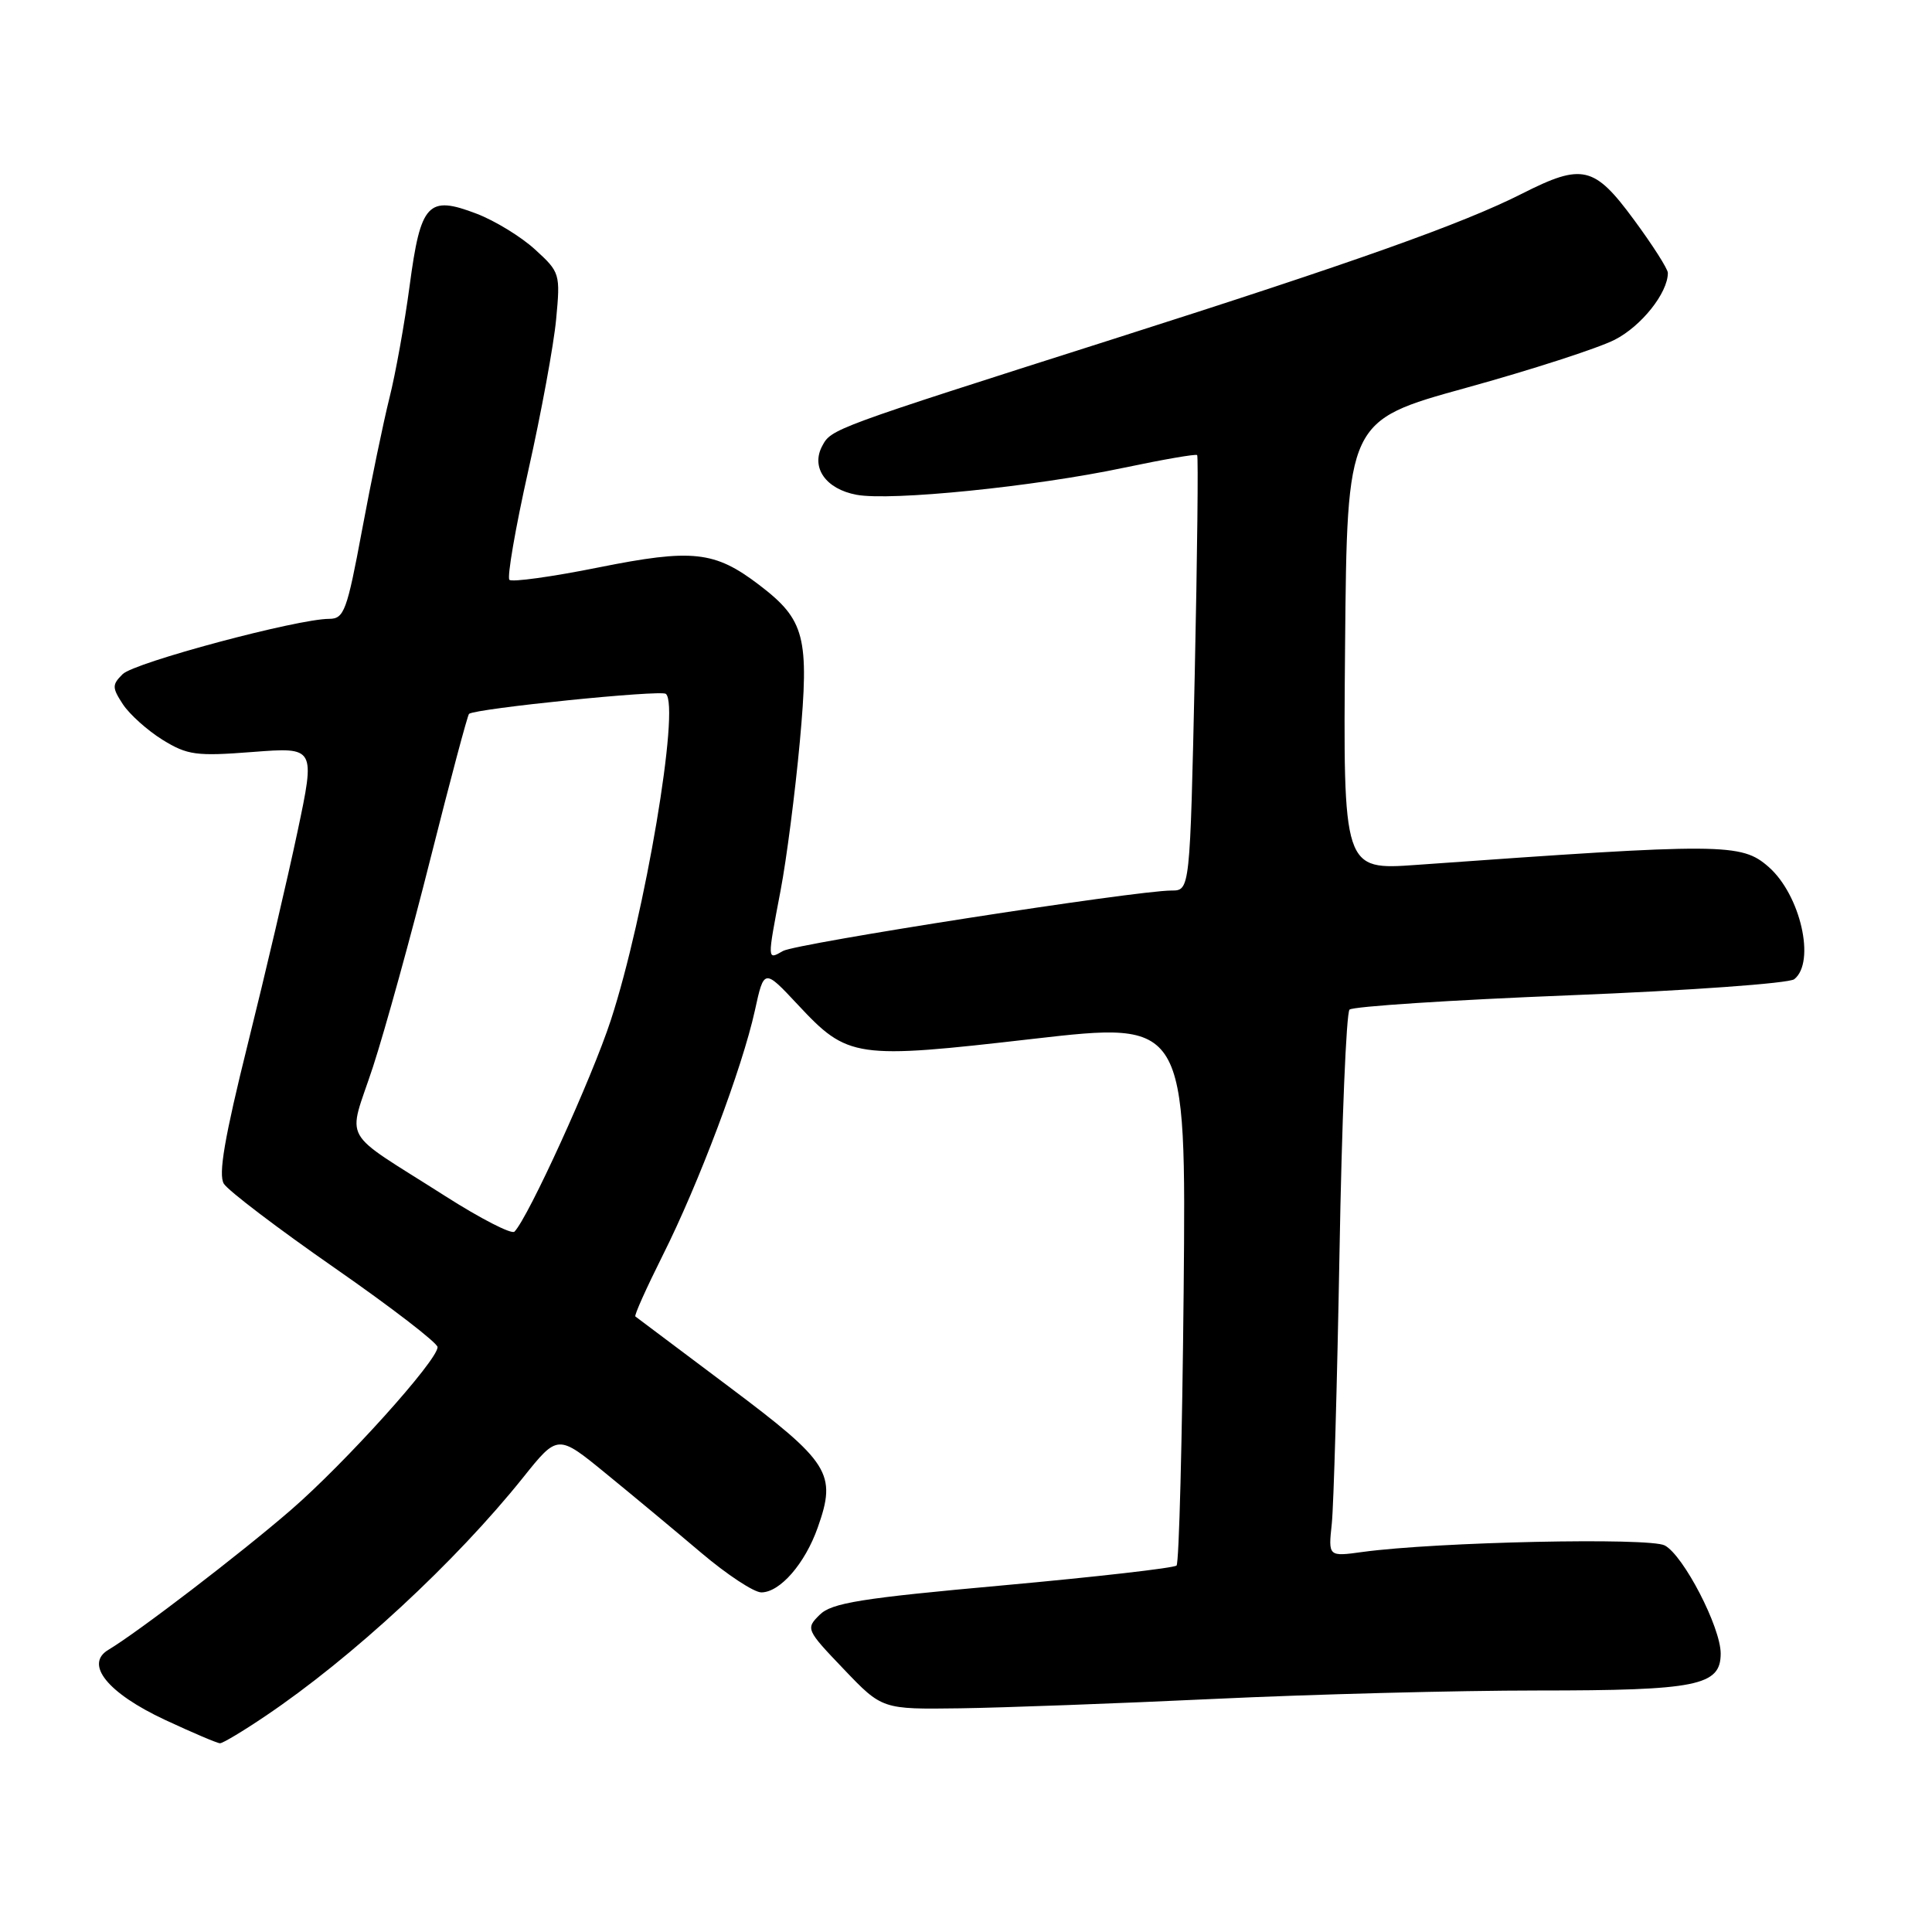 <?xml version="1.0" encoding="UTF-8" standalone="no"?>
<!DOCTYPE svg PUBLIC "-//W3C//DTD SVG 1.1//EN" "http://www.w3.org/Graphics/SVG/1.1/DTD/svg11.dtd" >
<svg xmlns="http://www.w3.org/2000/svg" xmlns:xlink="http://www.w3.org/1999/xlink" version="1.1" viewBox="0 0 256 256">
 <g >
 <path fill="currentColor"
d=" M 35.13 227.41 C 46.61 219.69 60.37 206.95 69.32 195.77 C 73.91 190.03 73.91 190.03 80.31 195.27 C 83.84 198.15 89.50 202.86 92.91 205.75 C 96.32 208.64 99.90 211.00 100.88 211.00 C 103.35 211.00 106.67 207.19 108.36 202.39 C 110.89 195.24 109.97 193.79 96.62 183.77 C 89.95 178.77 84.36 174.57 84.19 174.44 C 84.01 174.31 85.65 170.67 87.81 166.35 C 92.59 156.83 98.35 141.51 100.02 133.92 C 101.24 128.34 101.24 128.34 105.71 133.12 C 112.36 140.24 113.28 140.37 136.84 137.66 C 157.17 135.33 157.17 135.33 156.84 171.08 C 156.65 190.75 156.23 207.11 155.90 207.44 C 155.57 207.77 145.22 208.95 132.90 210.07 C 114.06 211.77 110.20 212.39 108.61 213.97 C 106.75 215.81 106.81 215.95 111.80 221.17 C 116.89 226.50 116.89 226.50 127.20 226.36 C 132.86 226.28 148.07 225.72 160.99 225.11 C 173.90 224.50 193.12 224.00 203.69 224.00 C 224.89 224.00 228.00 223.37 228.00 219.10 C 228.00 215.62 223.08 206.11 220.59 204.78 C 218.56 203.70 190.35 204.31 180.57 205.64 C 176.00 206.27 176.00 206.27 176.47 201.89 C 176.72 199.47 177.18 183.34 177.49 166.03 C 177.79 148.72 178.39 134.21 178.82 133.78 C 179.24 133.36 192.39 132.50 208.04 131.88 C 223.69 131.26 237.06 130.30 237.75 129.75 C 240.61 127.47 238.57 118.57 234.35 114.87 C 230.73 111.70 228.39 111.69 187.73 114.60 C 177.97 115.30 177.97 115.30 178.23 85.52 C 178.50 55.75 178.50 55.75 194.23 51.40 C 202.89 49.01 211.76 46.14 213.96 45.02 C 217.50 43.21 221.00 38.81 221.00 36.16 C 221.00 35.64 218.98 32.47 216.50 29.11 C 211.25 21.98 209.68 21.61 201.72 25.64 C 193.88 29.62 179.60 34.70 147.50 44.93 C 110.21 56.81 110.16 56.83 108.95 59.09 C 107.42 61.95 109.42 64.80 113.49 65.56 C 118.02 66.41 137.04 64.49 148.91 61.98 C 154.09 60.89 158.46 60.13 158.63 60.30 C 158.79 60.46 158.65 73.51 158.31 89.30 C 157.68 118.00 157.68 118.00 155.23 118.00 C 150.54 118.00 105.49 125.01 103.75 126.01 C 101.64 127.22 101.65 127.36 103.43 118.00 C 104.22 113.88 105.36 105.01 105.98 98.29 C 107.25 84.39 106.67 82.14 100.60 77.51 C 94.70 73.01 91.78 72.69 79.30 75.19 C 73.14 76.43 67.83 77.16 67.50 76.83 C 67.17 76.50 68.29 69.99 70.00 62.36 C 71.71 54.74 73.37 45.72 73.69 42.32 C 74.26 36.27 74.20 36.07 70.91 33.07 C 69.06 31.37 65.57 29.24 63.16 28.32 C 56.71 25.85 55.74 26.89 54.28 37.85 C 53.61 42.88 52.40 49.58 51.60 52.74 C 50.81 55.91 49.17 63.79 47.97 70.25 C 45.98 80.95 45.59 82.00 43.62 82.00 C 39.42 82.00 17.78 87.79 16.25 89.33 C 14.84 90.73 14.84 91.11 16.29 93.33 C 17.18 94.67 19.54 96.79 21.54 98.03 C 24.84 100.06 25.99 100.22 33.49 99.64 C 41.79 99.00 41.79 99.00 39.41 110.25 C 38.10 116.44 35.14 129.08 32.83 138.35 C 29.75 150.74 28.91 155.64 29.66 156.85 C 30.22 157.76 36.82 162.78 44.33 168.00 C 51.84 173.22 57.98 177.95 57.98 178.50 C 57.98 180.26 45.73 193.87 38.50 200.12 C 31.83 205.89 18.32 216.24 14.36 218.61 C 11.17 220.51 14.26 224.34 21.86 227.89 C 25.51 229.59 28.79 230.99 29.15 230.99 C 29.51 231.00 32.20 229.39 35.13 227.41 Z  M 59.00 158.49 C 44.85 149.47 46.05 151.63 49.42 141.37 C 51.01 136.49 54.46 124.03 57.06 113.68 C 59.67 103.33 61.96 94.74 62.15 94.59 C 63.04 93.88 87.59 91.38 88.23 91.94 C 90.14 93.57 85.46 121.32 80.94 135.17 C 78.45 142.81 70.03 161.28 68.17 163.20 C 67.80 163.59 63.67 161.47 59.00 158.49 Z "/>
</g>
</svg>